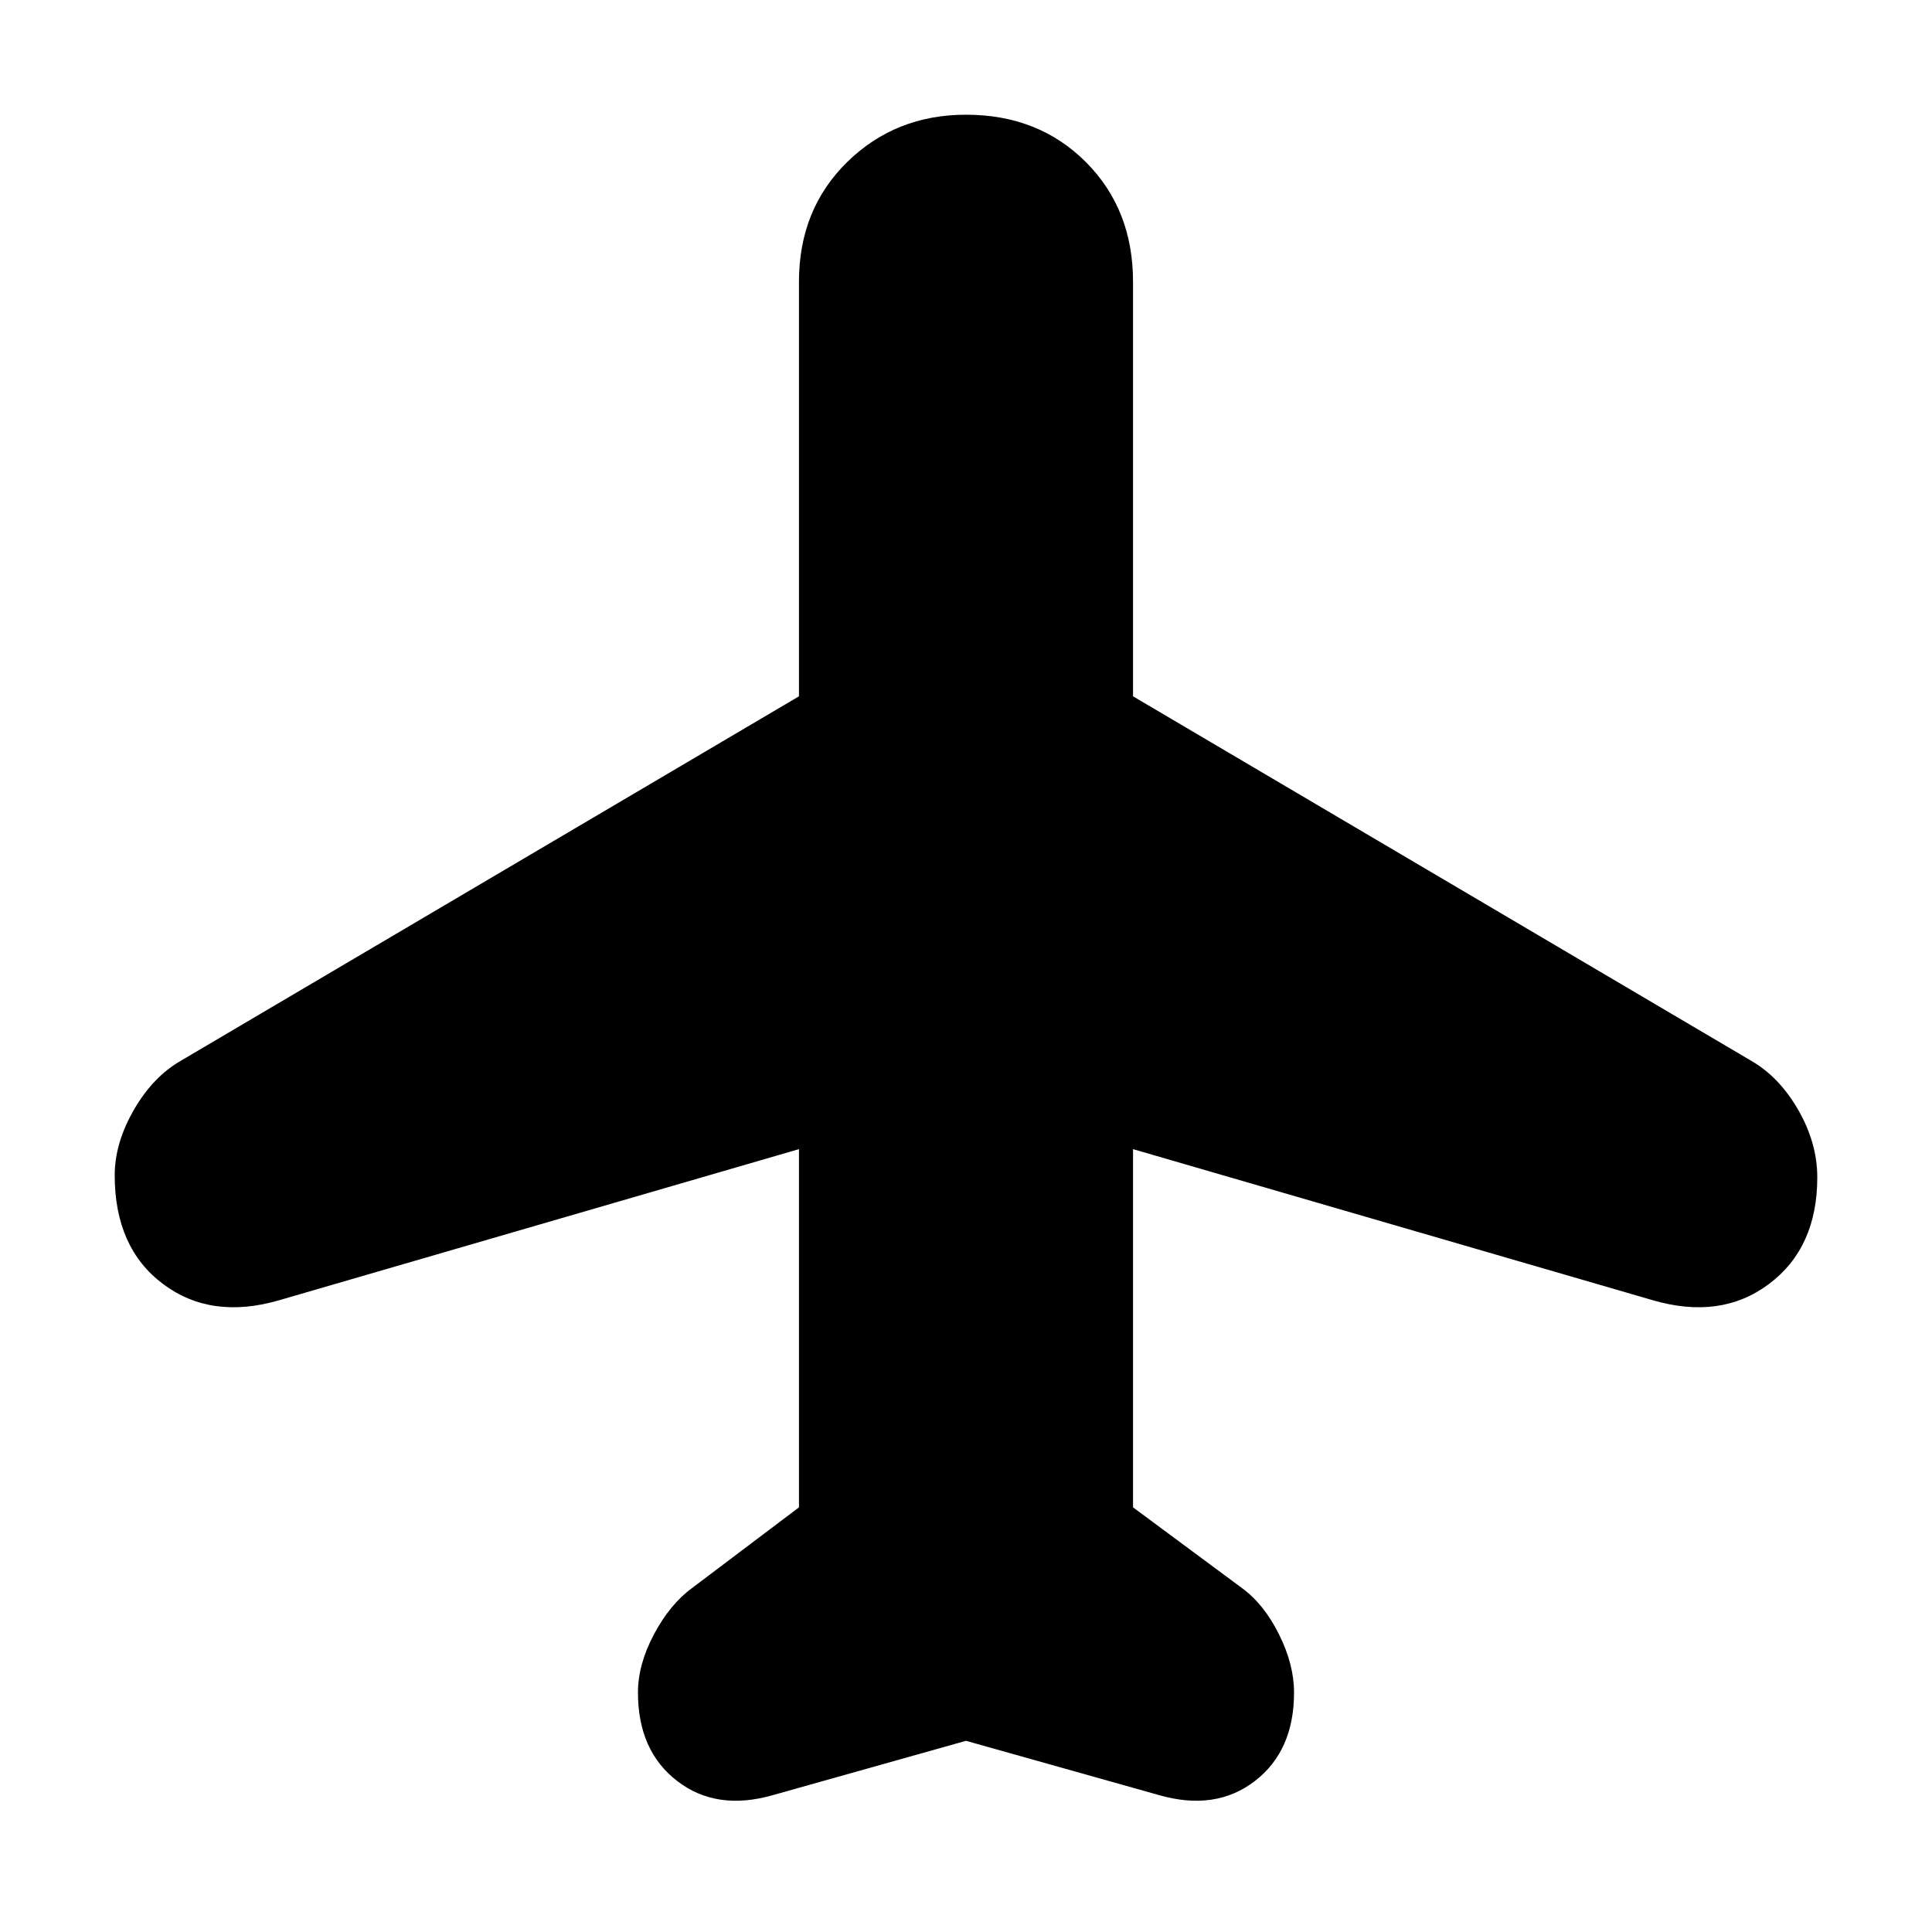 <svg xmlns="http://www.w3.org/2000/svg" height="24" width="24"><path d="M9.6 22.3q-.7.2-1.187-.175-.488-.375-.488-1.1 0-.35.2-.725t.475-.575l1.325-1v-4.45l-6.45 1.875q-.85.25-1.45-.2t-.6-1.35q0-.4.238-.813.237-.412.587-.612L9.925 8.65V3.5q0-.9.6-1.488.6-.587 1.475-.587.9 0 1.488.587.587.588.587 1.488v5.15l7.675 4.525q.35.2.588.612.237.413.237.838 0 .875-.6 1.325-.6.45-1.45.2l-6.45-1.875v4.45l1.35 1q.275.2.462.575.188.375.188.725 0 .725-.487 1.1-.488.375-1.188.175l-2.4-.675Z"/></svg>
